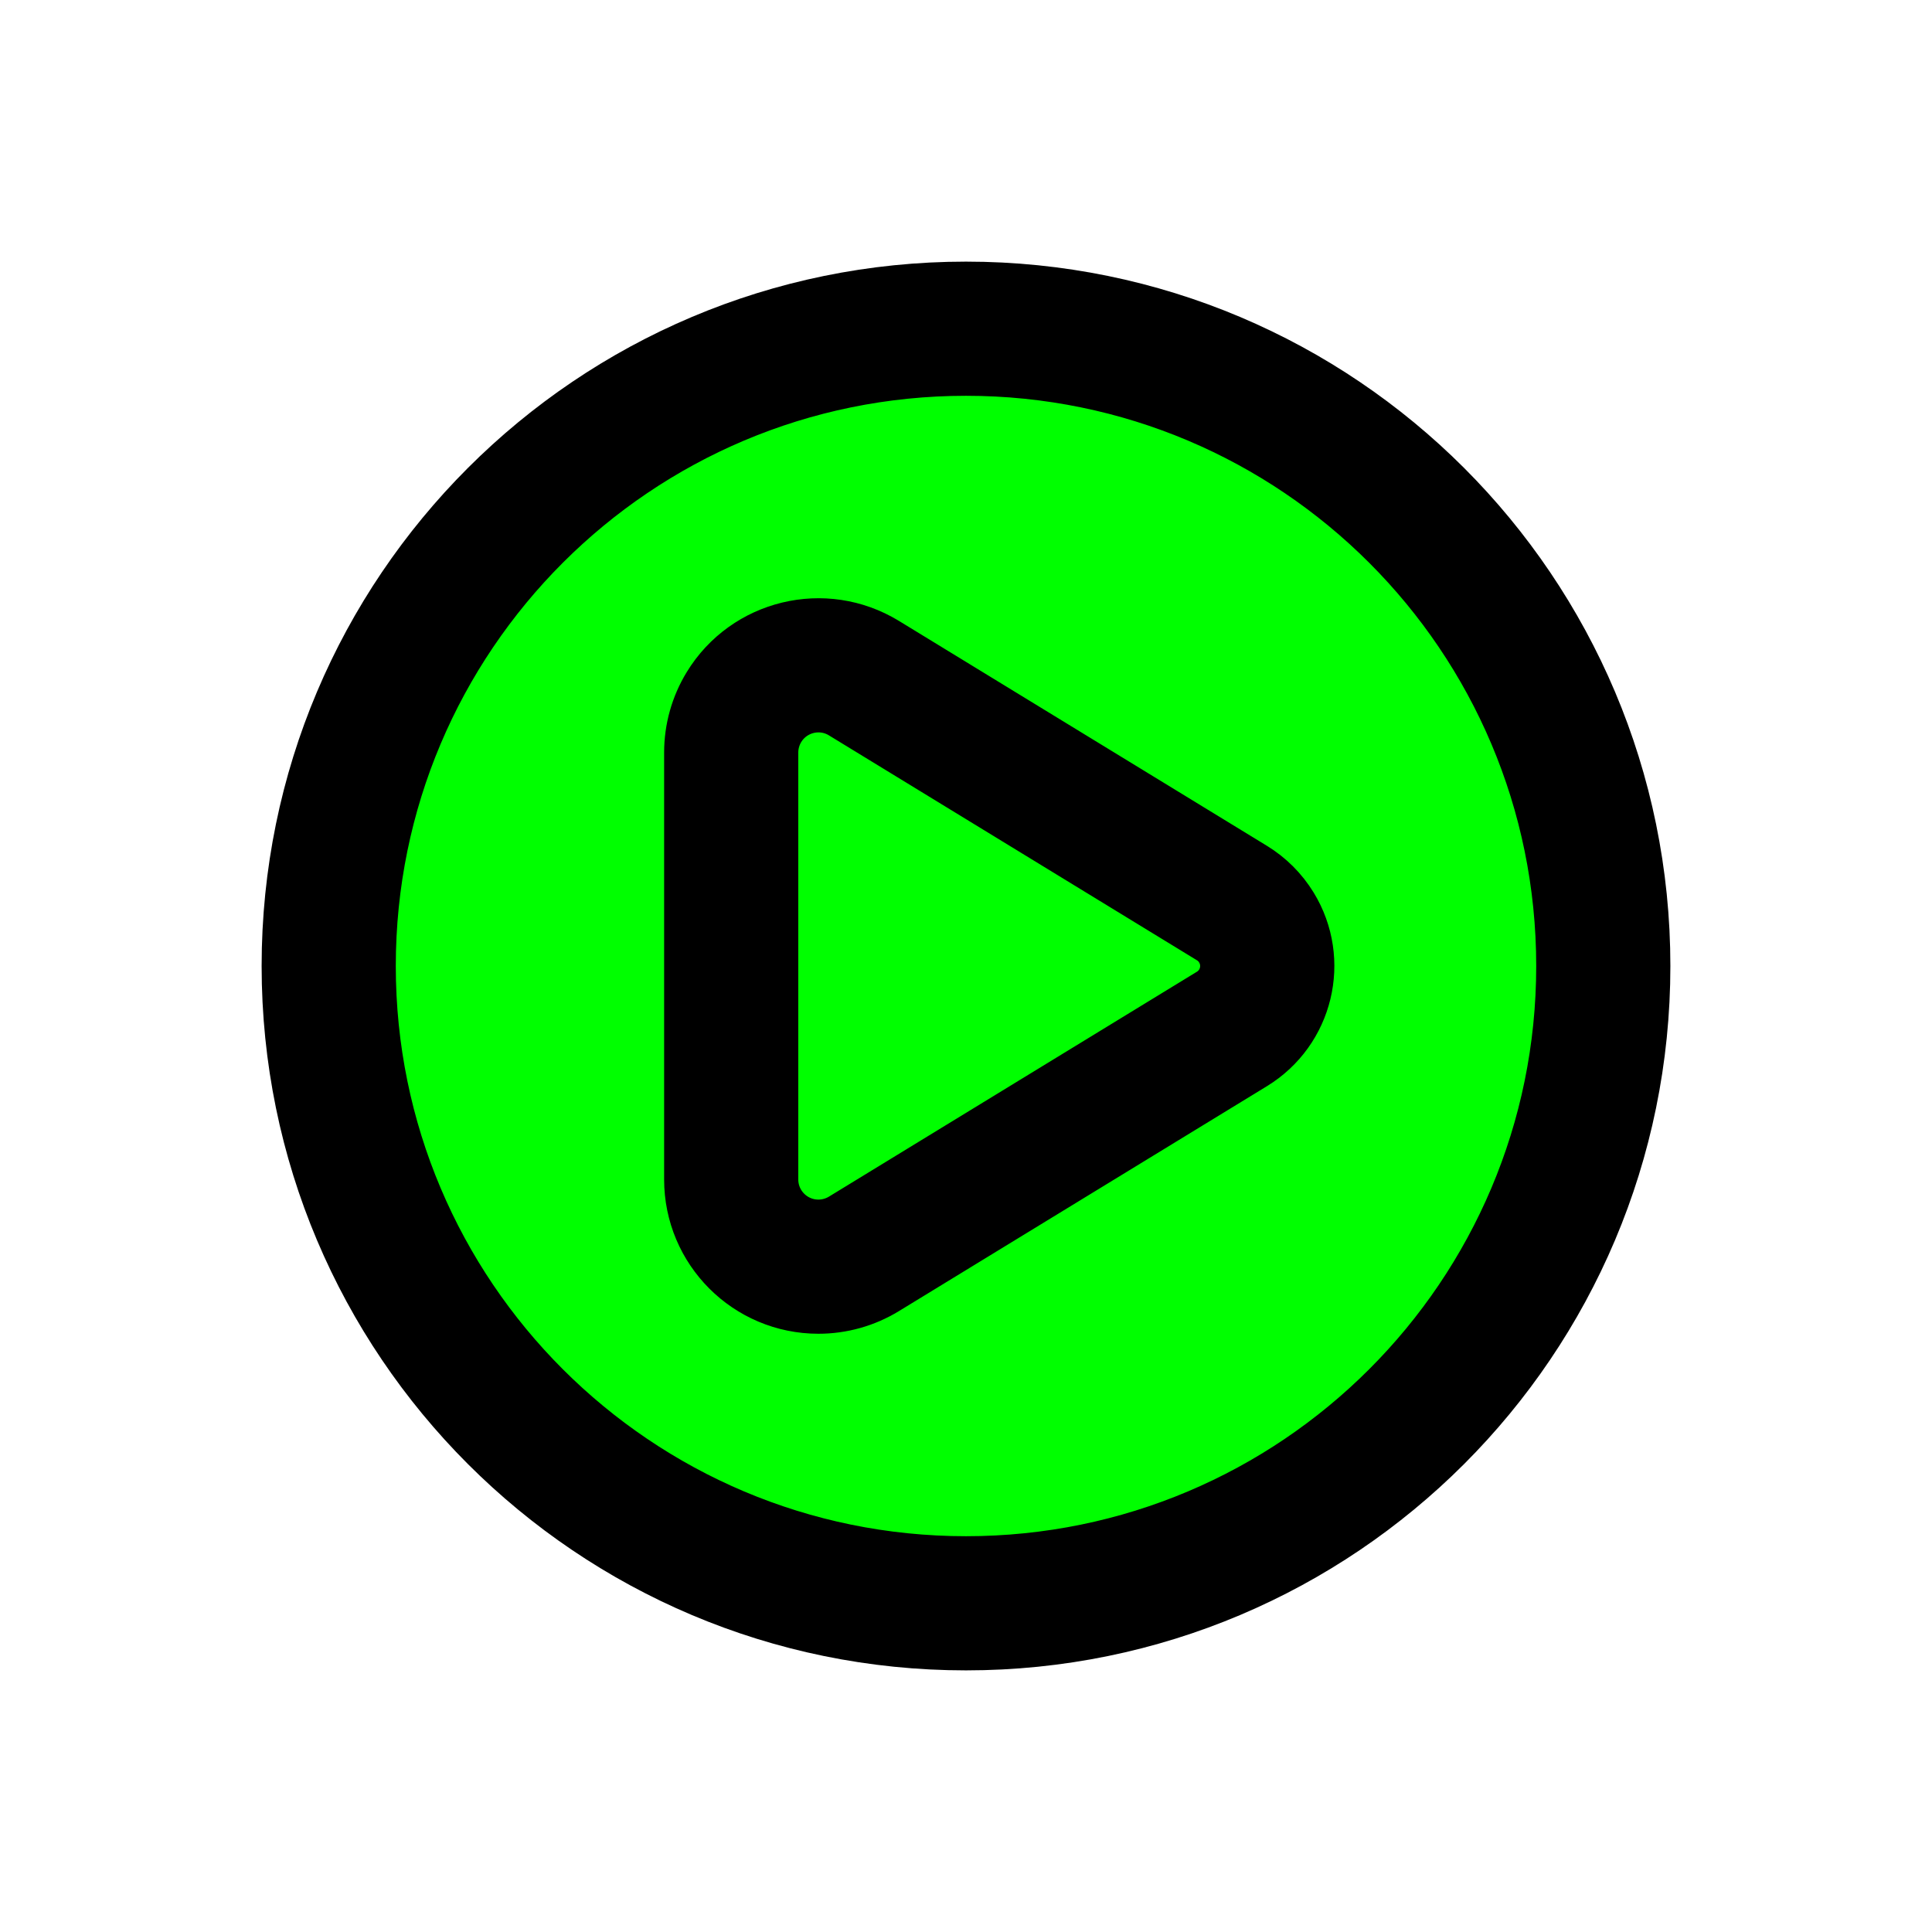 <!DOCTYPE svg PUBLIC "-//W3C//DTD SVG 1.1//EN" "http://www.w3.org/Graphics/SVG/1.1/DTD/svg11.dtd">
<!-- Uploaded to: SVG Repo, www.svgrepo.com, Transformed by: SVG Repo Mixer Tools -->
<svg fill="#0000000" width="800px" height="800px" viewBox="-2.4 -2.4 28.80 28.80" xmlns="http://www.w3.org/2000/svg" stroke="#0000000">
<g id="SVGRepo_bgCarrier" stroke-width="0" transform="translate(3.96,3.96), scale(0.67)">
<rect x="-2.4" y="-2.4" width="28.80" height="28.80" rx="14.4" fill="#00FF00" strokewidth="0"/>
</g>
<g id="SVGRepo_tracerCarrier" stroke-linecap="round" stroke-linejoin="round"/>
<g id="SVGRepo_iconCarrier"> <path d="M12,22 C6.477,22 2,17.523 2,12 C2,6.477 6.477,2 12,2 C17.523,2 22,6.477 22,12 C22,17.523 17.523,22 12,22 Z M12,21 C16.971,21 21,16.971 21,12 C21,7.029 16.971,3 12,3 C7.029,3 3,7.029 3,12 C3,16.971 7.029,21 12,21 Z M8,8.818 C8,8.487 8.091,8.162 8.264,7.879 C8.782,7.031 9.89,6.764 10.739,7.282 L16.225,10.635 C16.441,10.767 16.623,10.949 16.756,11.166 C17.217,11.92 16.979,12.904 16.225,13.365 L10.739,16.718 C10.456,16.891 10.131,16.982 9.8,16.982 C8.806,16.982 8,16.176 8,15.182 L8,8.818 Z M9,8.818 L9,15.182 C9,15.624 9.358,15.982 9.8,15.982 C9.947,15.982 10.092,15.941 10.217,15.865 L15.703,12.512 C15.986,12.339 16.075,11.97 15.902,11.687 C15.853,11.606 15.785,11.538 15.703,11.488 L10.217,8.135 C9.84,7.905 9.348,8.024 9.117,8.401 C9.041,8.526 9,8.671 9,8.818 Z"/> </g>
</svg>